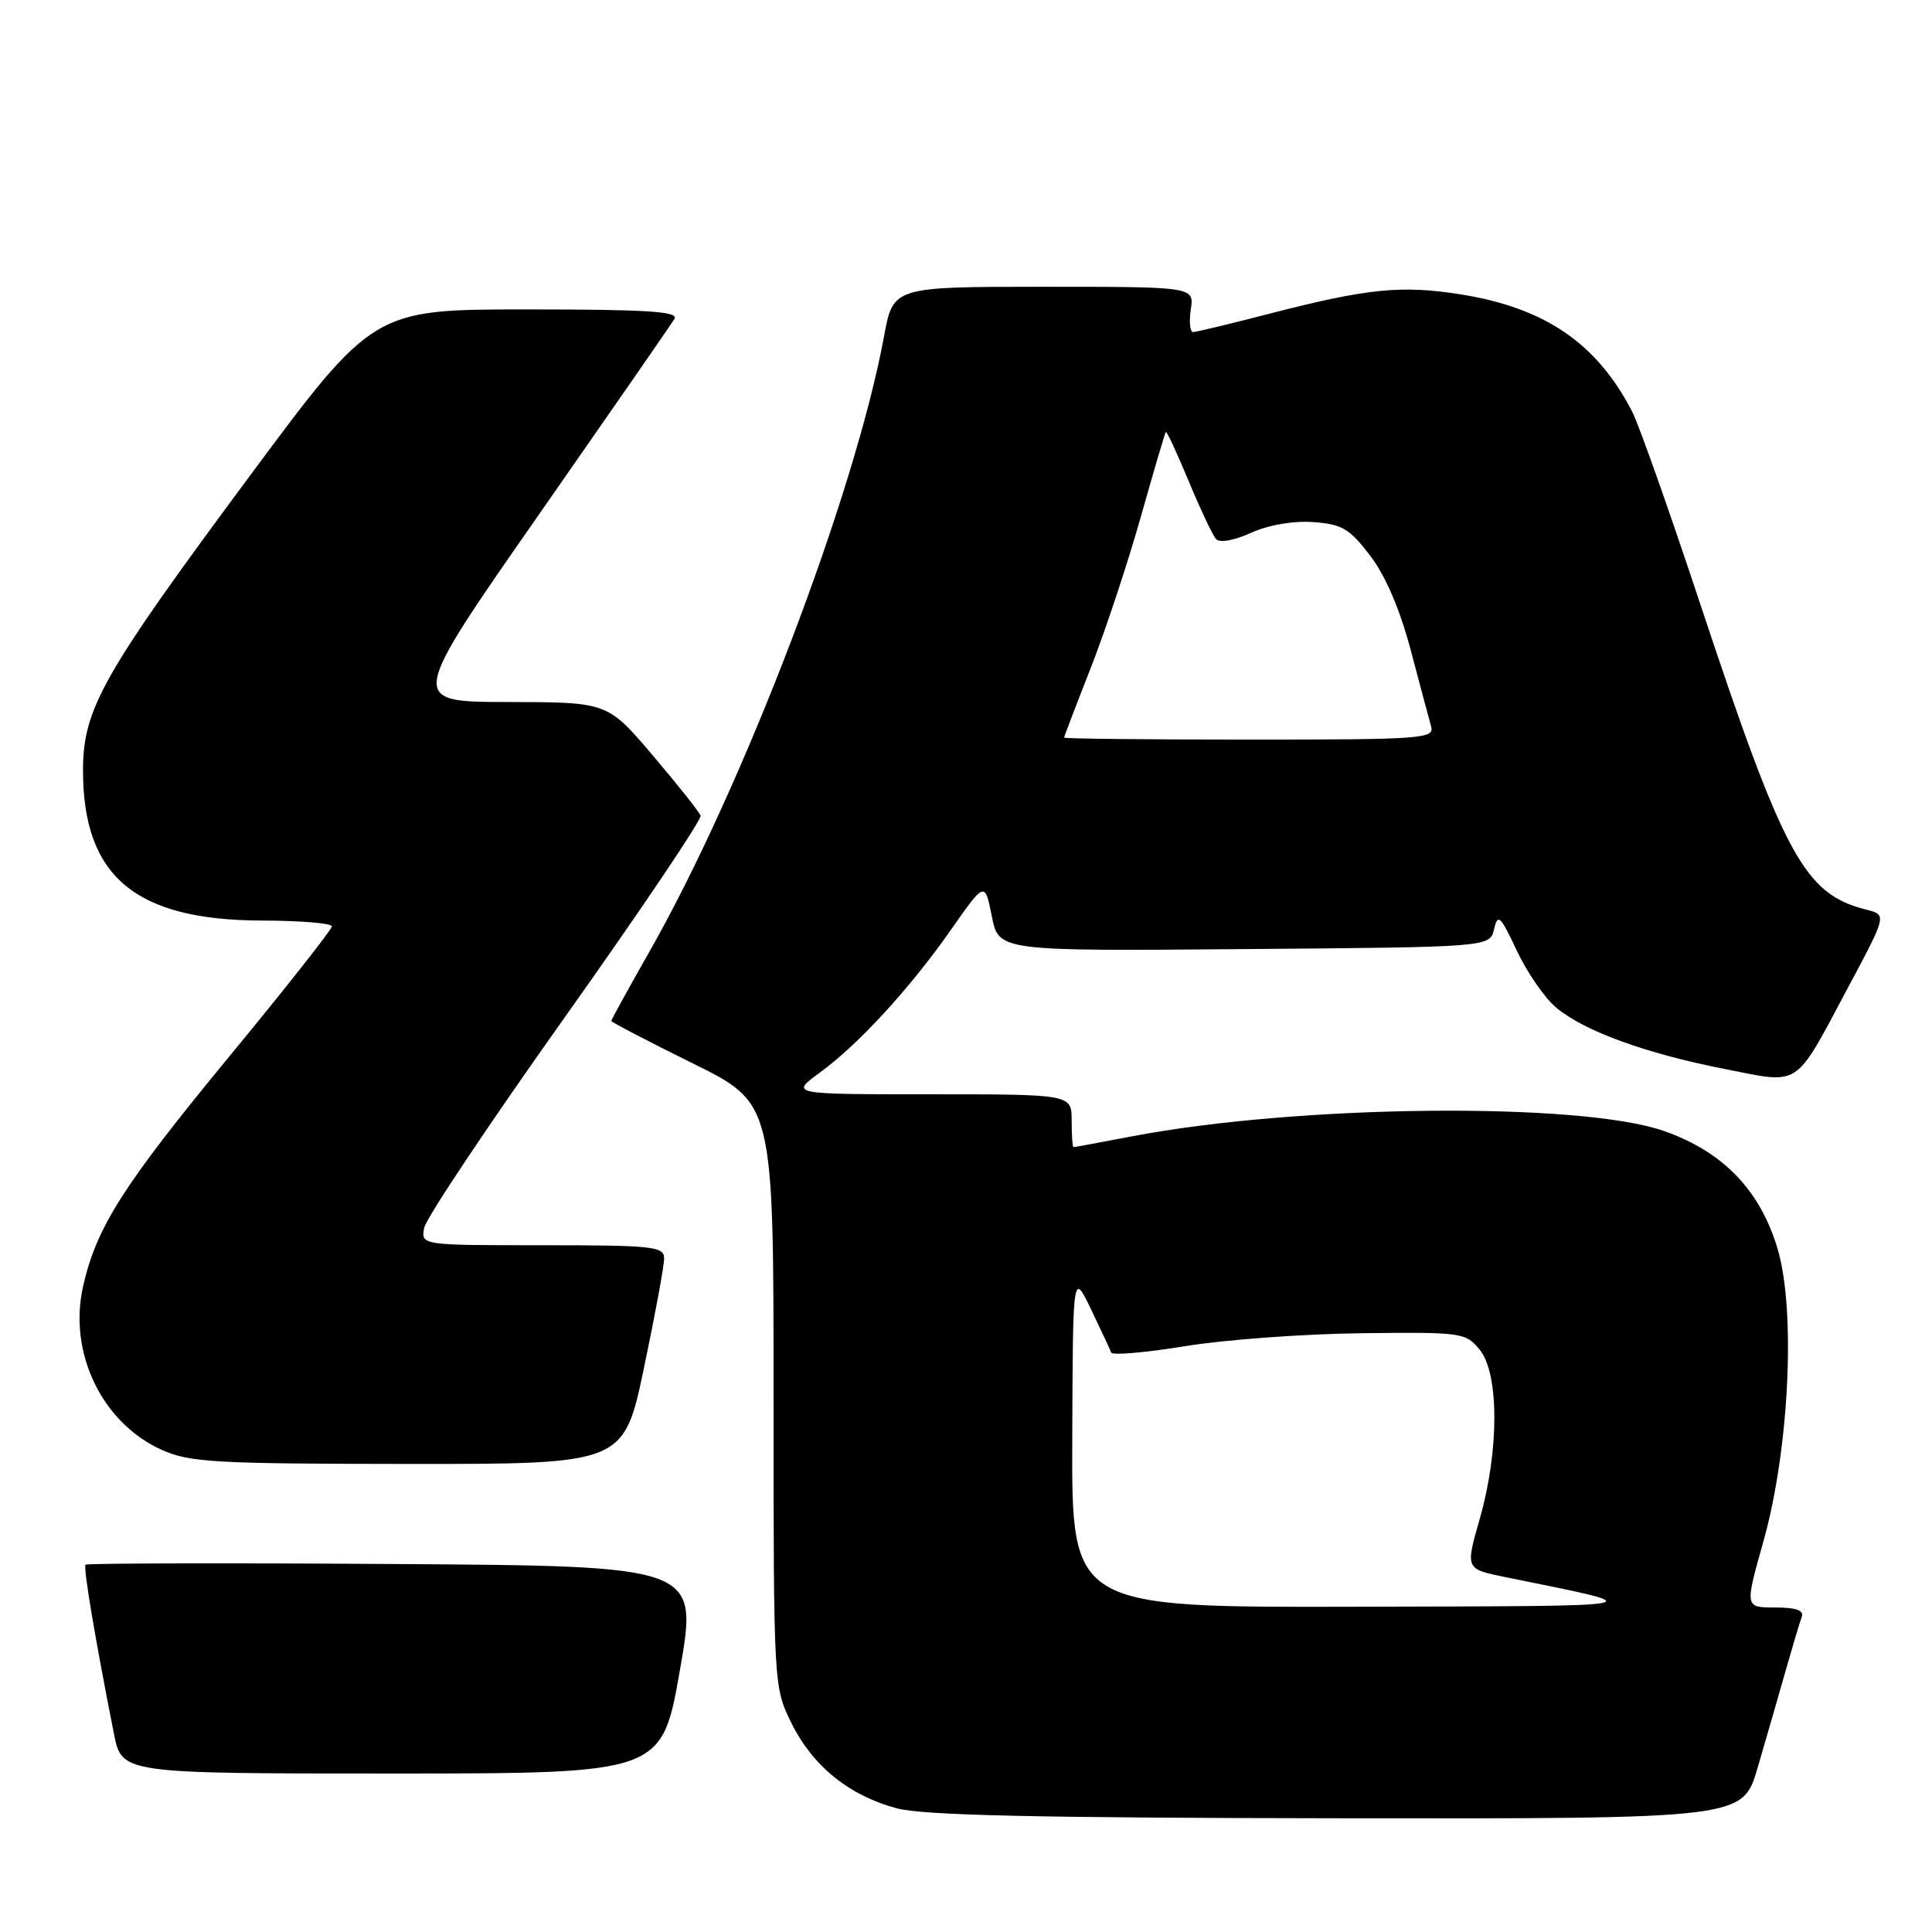 <?xml version="1.0" encoding="UTF-8" standalone="no"?>
<!DOCTYPE svg PUBLIC "-//W3C//DTD SVG 1.1//EN" "http://www.w3.org/Graphics/SVG/1.1/DTD/svg11.dtd" >
<svg xmlns="http://www.w3.org/2000/svg" xmlns:xlink="http://www.w3.org/1999/xlink" version="1.1" viewBox="0 0 256 256">
 <g >
 <path fill="currentColor"
d=" M 232.89 234.25 C 233.98 230.54 235.63 224.80 236.57 221.50 C 237.51 218.20 238.48 214.94 238.74 214.25 C 239.07 213.38 238.00 213.00 235.20 213.00 C 231.19 213.00 231.19 213.00 233.66 204.25 C 237.05 192.21 237.97 173.83 235.58 165.62 C 233.30 157.78 228.37 152.63 220.50 149.87 C 209.48 145.99 172.02 146.36 150.00 150.57 C 145.88 151.36 142.39 152.00 142.25 152.00 C 142.11 152.00 142.00 150.43 142.00 148.50 C 142.00 145.00 142.00 145.00 123.35 145.00 C 104.70 145.00 104.70 145.00 108.60 142.15 C 113.76 138.39 120.56 130.98 126.05 123.14 C 130.50 116.79 130.50 116.79 131.42 121.41 C 132.34 126.03 132.34 126.03 164.88 125.76 C 197.41 125.50 197.41 125.50 197.97 123.12 C 198.47 121.00 198.81 121.32 200.98 125.96 C 202.33 128.83 204.67 132.23 206.20 133.51 C 209.88 136.61 218.08 139.60 228.55 141.65 C 238.72 143.65 237.67 144.34 244.87 130.86 C 250.02 121.22 250.02 121.22 247.32 120.54 C 239.09 118.48 236.43 113.59 225.30 80.06 C 221.21 67.72 217.15 56.24 216.28 54.56 C 211.61 45.50 204.75 40.80 193.58 39.01 C 185.71 37.76 181.20 38.21 168.16 41.58 C 163.02 42.91 158.49 44.00 158.08 44.00 C 157.68 44.00 157.54 42.65 157.79 41.00 C 158.23 38.00 158.23 38.00 138.29 38.00 C 118.35 38.00 118.35 38.00 117.14 44.56 C 113.29 65.44 98.53 104.16 86.04 126.12 C 83.27 130.99 81.00 135.12 81.00 135.28 C 81.00 135.44 85.84 137.96 91.75 140.88 C 102.50 146.18 102.50 146.18 102.50 184.84 C 102.50 223.41 102.51 223.51 104.85 228.28 C 107.67 234.00 112.47 237.90 118.82 239.61 C 122.29 240.54 137.34 240.88 177.21 240.93 C 230.92 241.00 230.92 241.00 232.89 234.25 Z  M 90.10 221.25 C 92.50 207.50 92.50 207.50 52.09 207.24 C 29.87 207.09 11.53 207.14 11.34 207.33 C 11.01 207.66 12.55 216.84 15.10 229.75 C 16.14 235.00 16.14 235.00 51.92 235.00 C 87.70 235.00 87.70 235.00 90.10 221.25 Z  M 85.33 181.25 C 86.80 174.24 88.01 167.71 88.00 166.75 C 88.00 165.16 86.56 165.00 71.88 165.00 C 55.77 165.00 55.77 165.00 56.21 162.69 C 56.45 161.42 64.87 148.82 74.91 134.69 C 84.95 120.55 93.01 108.58 92.83 108.08 C 92.65 107.57 89.80 103.99 86.50 100.10 C 80.50 93.04 80.50 93.04 67.30 93.02 C 54.10 93.00 54.10 93.00 71.36 68.25 C 80.85 54.64 88.96 42.94 89.37 42.25 C 89.96 41.27 85.78 41.00 69.79 41.00 C 49.46 41.00 49.46 41.00 32.98 63.22 C 13.56 89.41 11.00 93.94 11.00 102.08 C 11.00 116.14 17.91 121.94 34.75 121.98 C 39.84 121.99 43.99 122.34 43.98 122.75 C 43.97 123.16 37.85 130.93 30.37 140.00 C 16.26 157.13 12.76 162.64 11.00 170.49 C 9.04 179.24 13.50 188.51 21.38 192.09 C 25.09 193.77 28.33 193.96 54.08 193.98 C 82.65 194.00 82.65 194.00 85.33 181.25 Z  M 142.08 190.75 C 142.16 168.50 142.16 168.50 144.57 173.50 C 145.89 176.25 147.09 178.82 147.24 179.22 C 147.38 179.61 151.78 179.23 157.00 178.38 C 162.22 177.52 172.72 176.75 180.33 176.66 C 193.75 176.50 194.21 176.57 196.08 178.86 C 198.65 182.02 198.65 192.22 196.09 201.20 C 194.17 207.89 194.17 207.89 199.34 208.95 C 219.30 213.01 220.40 212.79 179.75 212.90 C 142.00 213.00 142.00 213.00 142.08 190.75 Z  M 141.00 97.74 C 141.00 97.60 142.58 93.46 144.52 88.53 C 146.45 83.60 149.44 74.60 151.15 68.53 C 152.86 62.47 154.36 57.38 154.48 57.24 C 154.59 57.09 155.96 60.02 157.50 63.74 C 159.05 67.46 160.68 70.91 161.12 71.42 C 161.60 71.96 163.50 71.63 165.78 70.60 C 168.10 69.55 171.36 68.99 174.02 69.18 C 177.84 69.46 178.83 70.05 181.57 73.65 C 183.60 76.31 185.51 80.78 186.93 86.15 C 188.14 90.74 189.36 95.29 189.63 96.25 C 190.10 97.88 188.49 98.00 165.57 98.00 C 152.06 98.00 141.00 97.88 141.00 97.74 Z "/>
</g>
</svg>